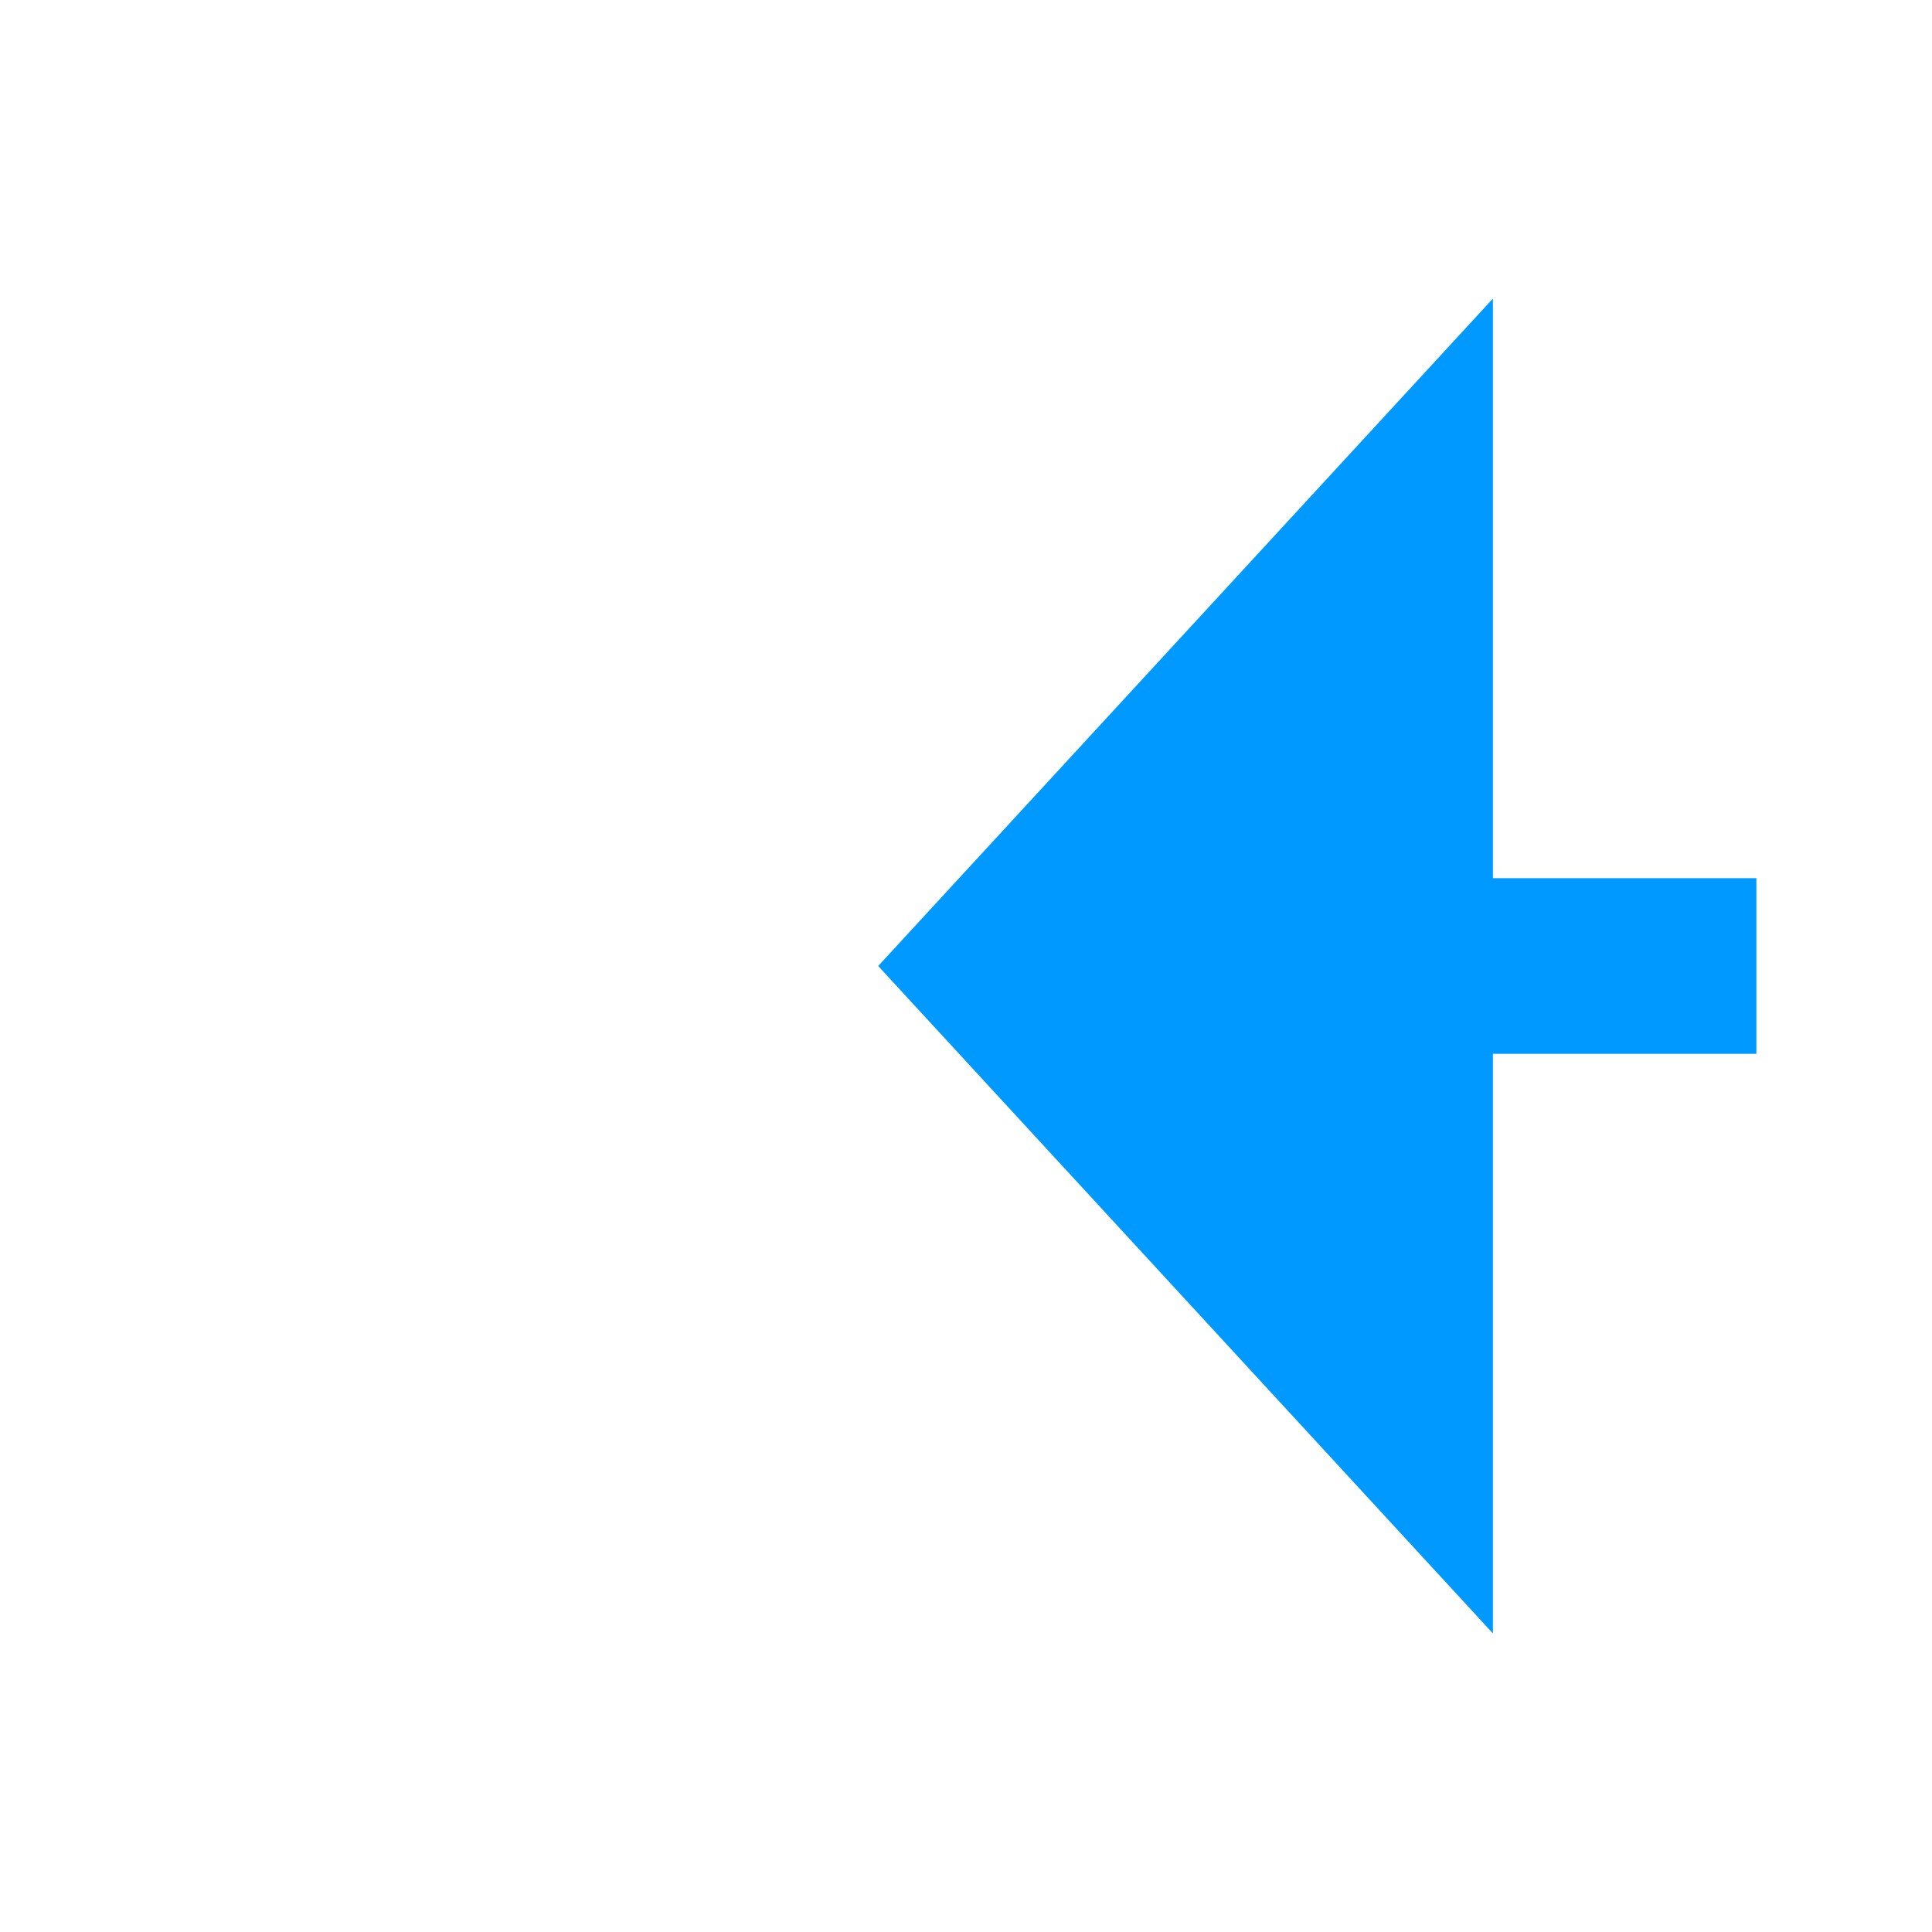 ﻿<?xml version="1.0" encoding="utf-8"?>
<svg version="1.1" xmlns:xlink="http://www.w3.org/1999/xlink" width="22px" height="22px" xmlns="http://www.w3.org/2000/svg">
  <g transform="matrix(1 0 0 1 -166 -416 )">
    <path d="M 183 419.4  L 176 427  L 183 434.6  L 183 419.4  Z " fill-rule="nonzero" fill="#0099ff" stroke="none" />
    <path d="M 182 427  L 186 427  " stroke-width="2" stroke="#0099ff" fill="none" />
  </g>
</svg>